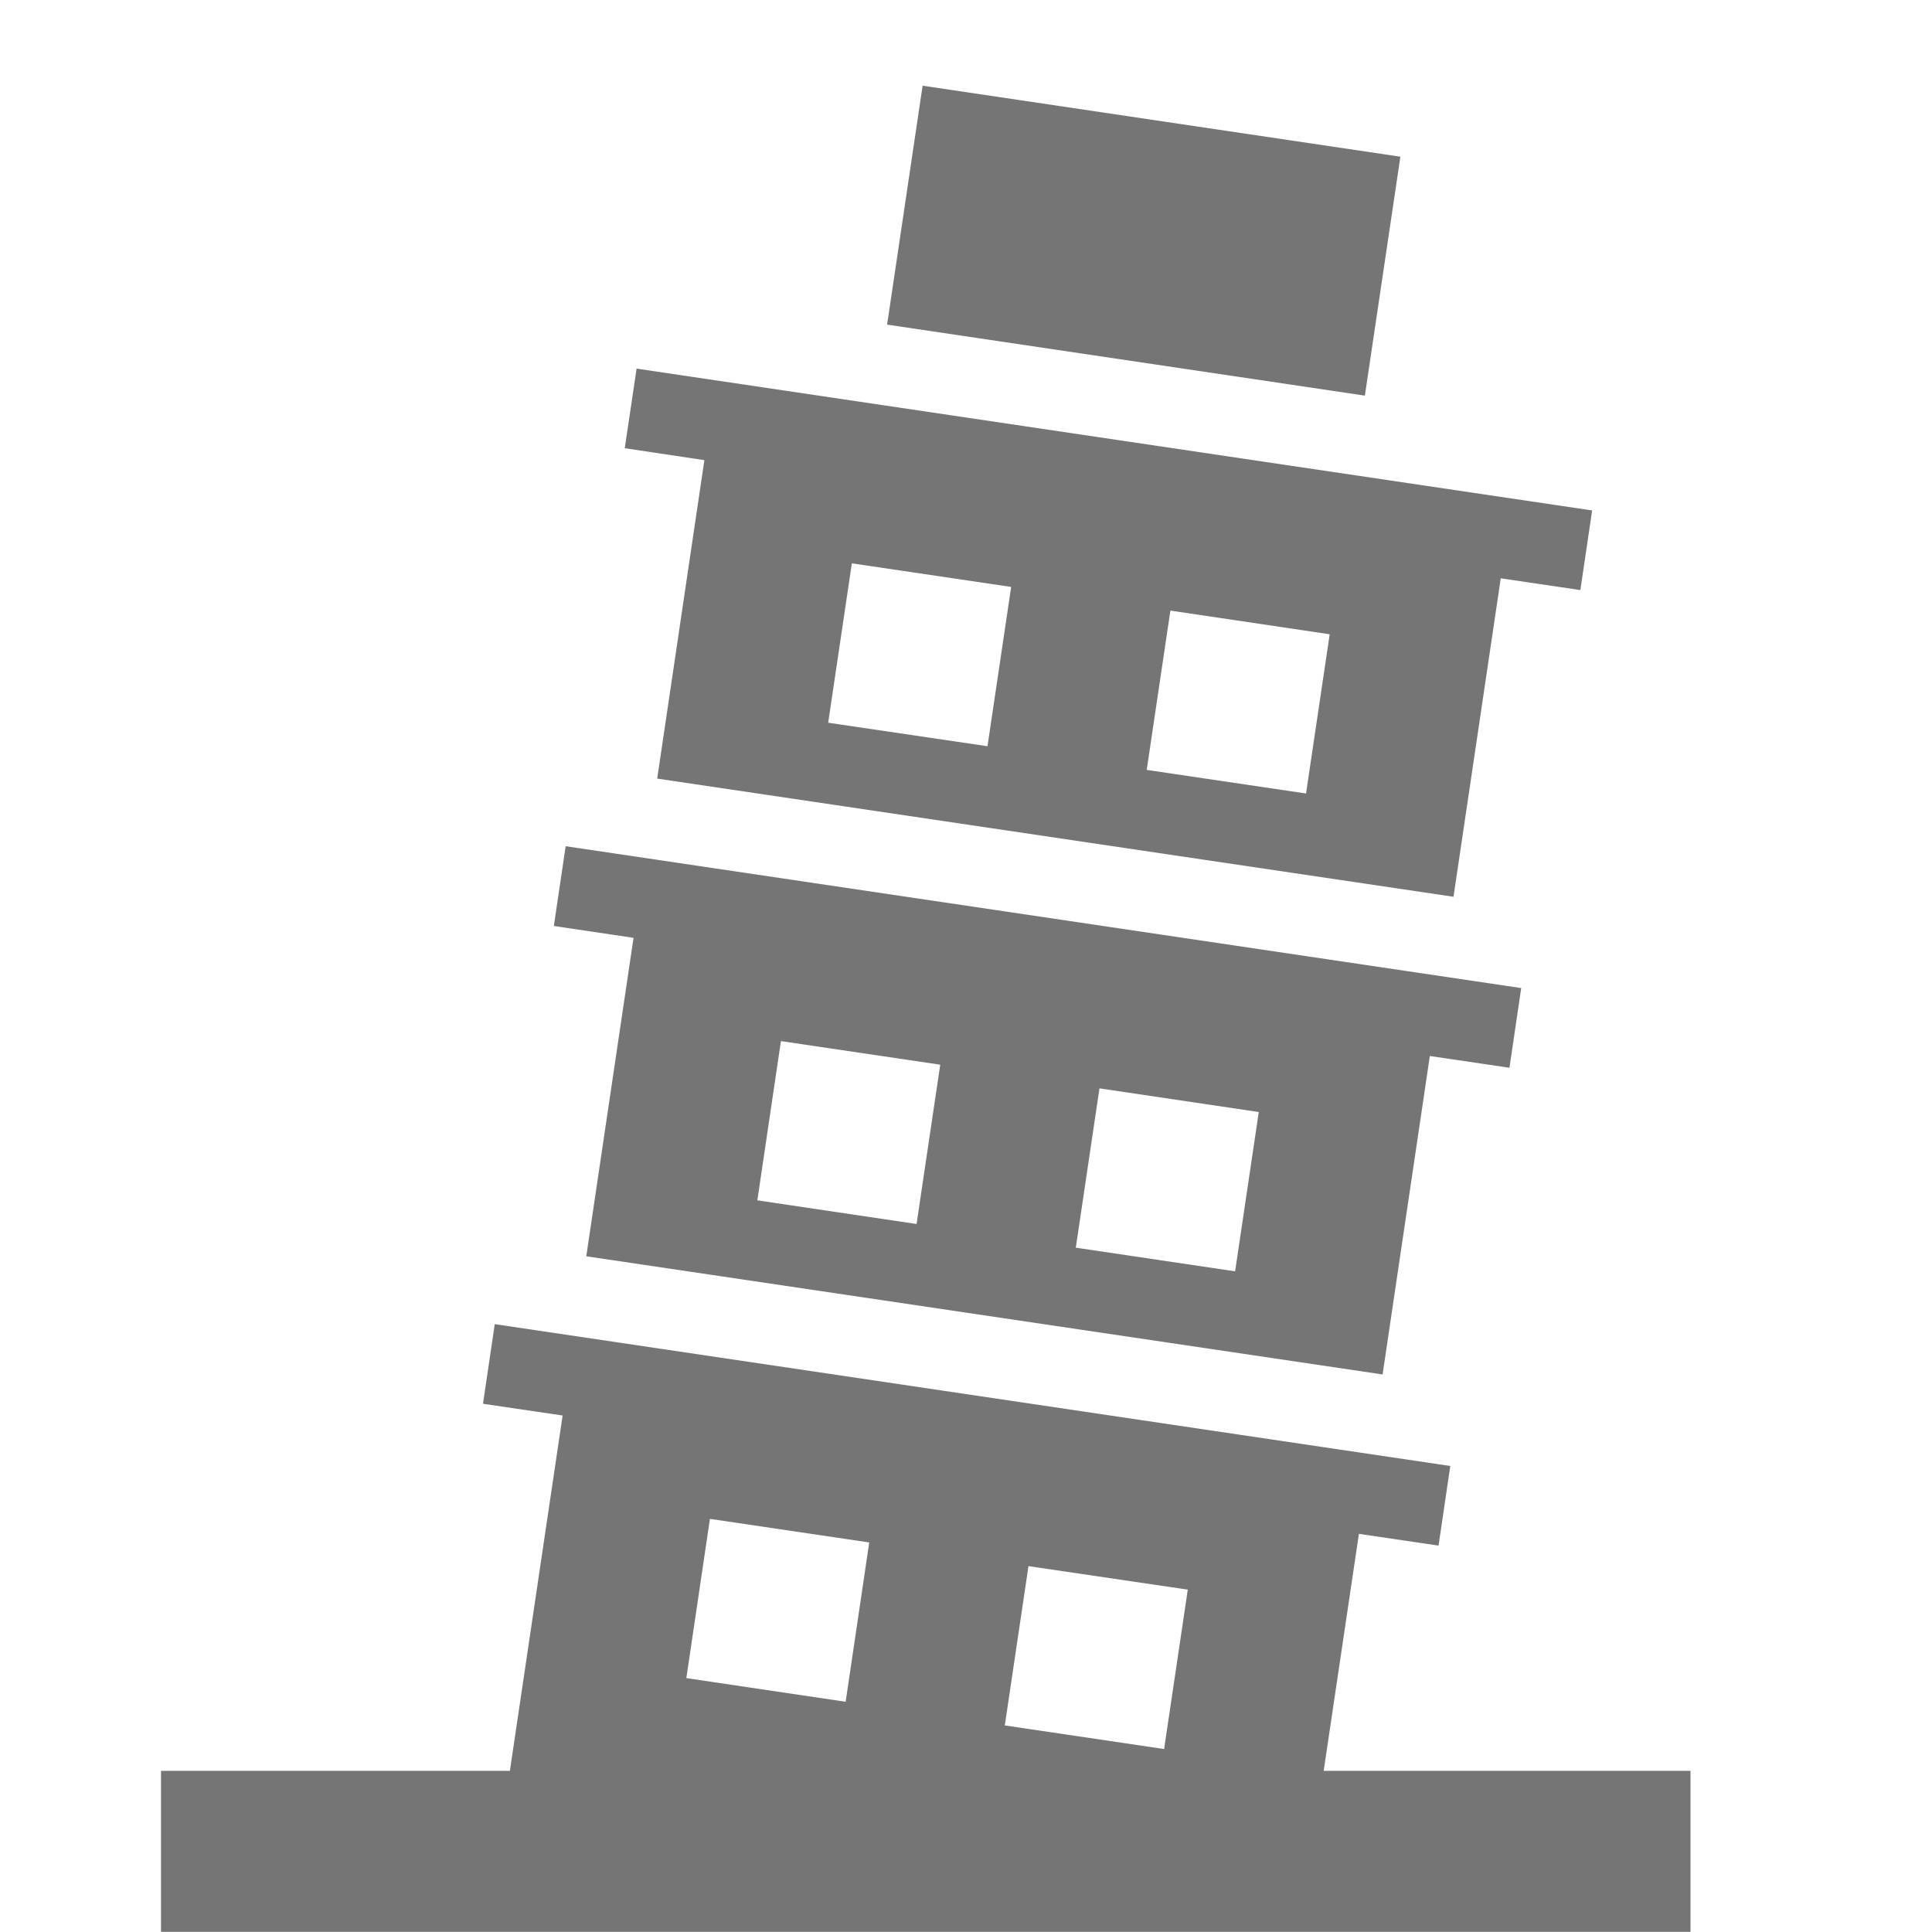 <?xml version="1.0" encoding="iso-8859-1"?>
<!-- Generator: Adobe Illustrator 16.0.0, SVG Export Plug-In . SVG Version: 6.00 Build 0)  -->
<!DOCTYPE svg PUBLIC "-//W3C//DTD SVG 1.1//EN" "http://www.w3.org/Graphics/SVG/1.1/DTD/svg11.dtd">
<svg version="1.1" xmlns="http://www.w3.org/2000/svg" xmlns:xlink="http://www.w3.org/1999/xlink" x="0px" y="0px" width="24px"
	 height="24px" viewBox="0 0 24 24" style="enable-background:new 0 0 24 24;" xml:space="preserve">
<g id="Frame_-_24px">
	<rect x="0" style="fill:none;" width="24" height="24.001"/>
</g>
<g id="Line_Icons">
	<g>
		
			<rect x="11.21" y="1.487" transform="matrix(0.989 0.147 -0.147 0.989 0.593 -2.054)" style="fill:#757575;" width="6.001" height="3.001"/>
		<path style="fill:#757575;" d="M16.443,21.999l0.438-2.945L17.87,19.2l0.146-0.989l-11.87-1.762L6,17.438l0.989,0.146
			l-0.655,4.414H2v2h19v-2H16.443z M10.505,21.14l-1.979-0.294l0.293-1.978l1.979,0.293L10.505,21.14z M14.461,21.727l-1.979-0.293
			l0.294-1.979l1.979,0.292L14.461,21.727z"/>
		<path style="fill:#757575;" d="M7.283,15.606l9.892,1.468l0.587-3.956l0.989,0.146l0.146-0.99l-11.87-1.762L6.88,11.503
			L7.87,11.65L7.283,15.606z M13.658,13.52l1.979,0.294l-0.294,1.979l-1.979-0.294L13.658,13.52z M9.701,12.933l1.979,0.293
			l-0.294,1.979l-1.978-0.294L9.701,12.933z"/>
		<path style="fill:#757575;" d="M8.164,9.672l9.892,1.468l0.587-3.956l0.989,0.146l0.146-0.989L7.908,4.579L7.761,5.568L8.75,5.716
			L8.164,9.672z M14.539,7.585l1.979,0.294l-0.294,1.978l-1.979-0.293L14.539,7.585z M10.582,6.998l1.979,0.293L12.267,9.27
			l-1.979-0.292L10.582,6.998z"/>
	</g>
</g>
</svg>
